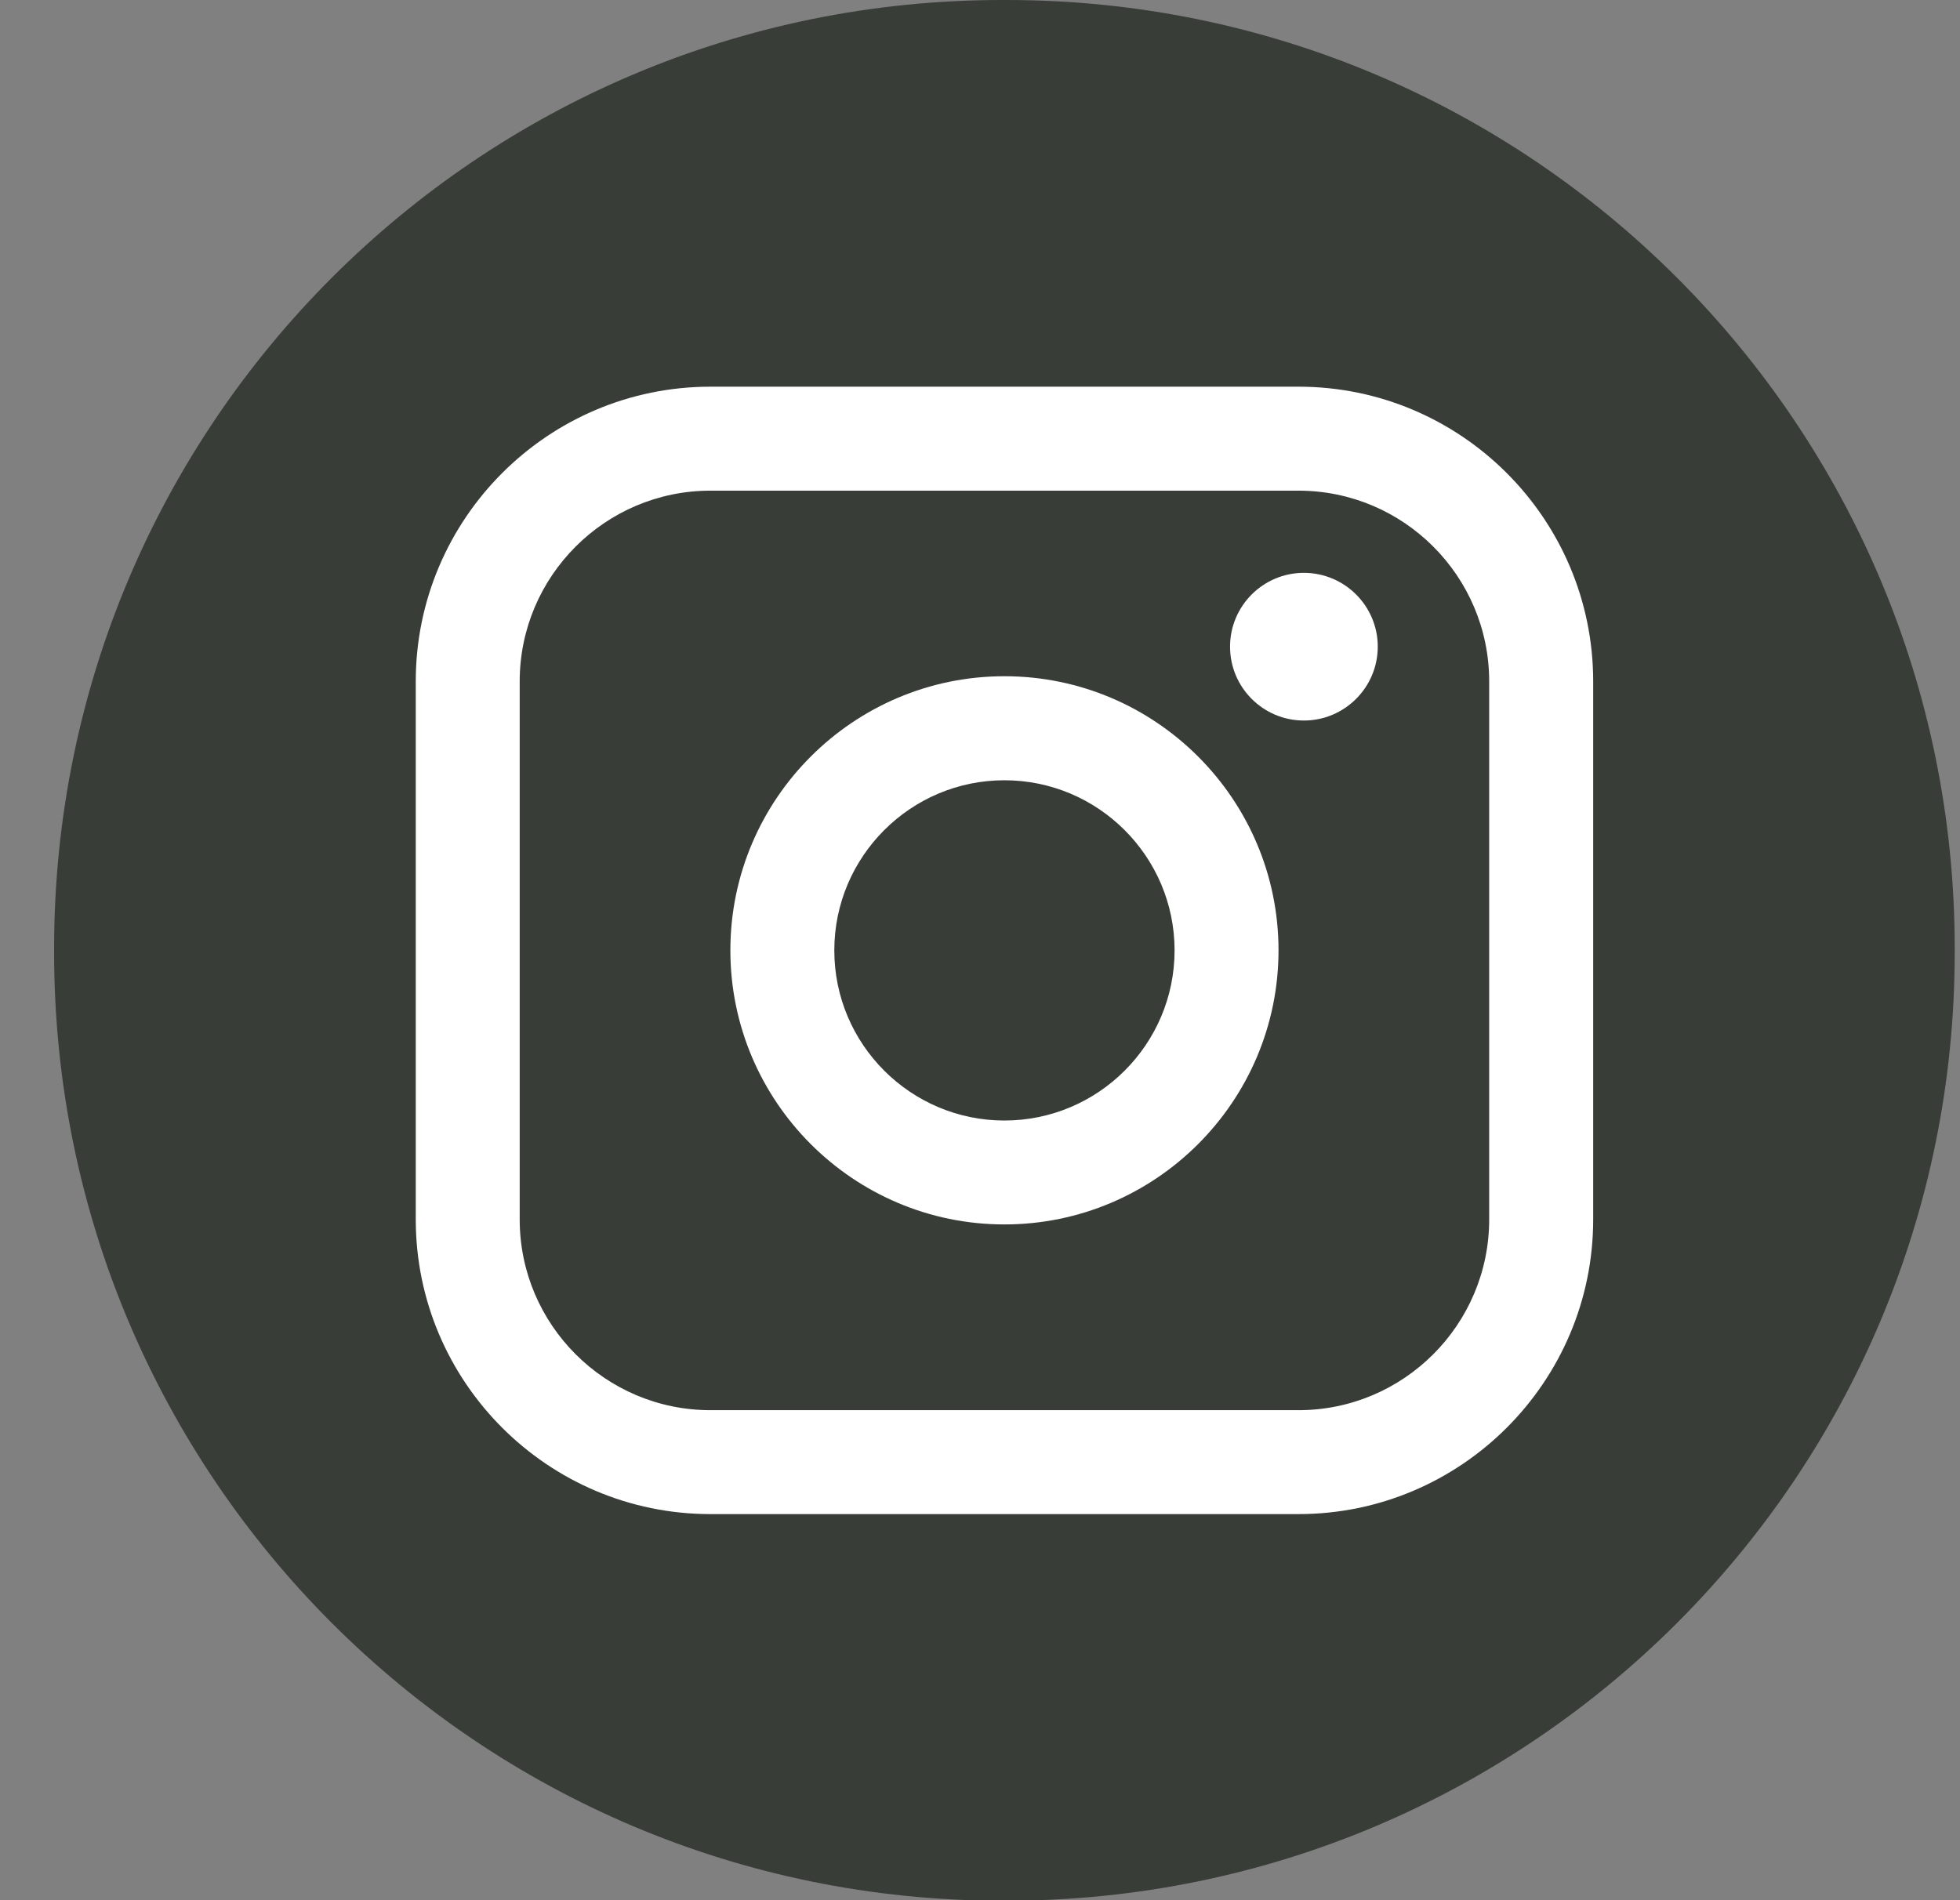 <svg width="33" height="32" viewBox="0 0 33 32" fill="none" xmlns="http://www.w3.org/2000/svg">
<rect x="0" y="0" width="33" height="32" fill="#808080" stroke="none"/>
<path d="M16.948 0H16.875C8.058 0 0.911 7.149 0.911 15.968V16.041C0.911 24.86 8.058 32.009 16.875 32.009H16.948C25.764 32.009 32.911 24.86 32.911 16.041V15.968C32.911 7.149 25.764 0 16.948 0Z" fill="#383D38"/>
<path d="M21.863 6.512H11.961C9.225 6.512 7 8.738 7 11.475V20.536C7 23.272 9.225 25.498 11.961 25.498H21.863C24.598 25.498 26.824 23.272 26.824 20.536V11.475C26.824 8.738 24.598 6.512 21.863 6.512ZM8.75 11.475C8.75 9.704 10.191 8.263 11.961 8.263H21.863C23.633 8.263 25.073 9.704 25.073 11.475V20.536C25.073 22.307 23.633 23.748 21.863 23.748H11.961C10.191 23.748 8.75 22.307 8.75 20.536V11.475Z" fill="white"/>
<path d="M16.911 20.62C19.455 20.62 21.526 18.55 21.526 16.004C21.526 13.458 19.456 11.388 16.911 11.388C14.367 11.388 12.297 13.458 12.297 16.004C12.297 18.55 14.367 20.62 16.911 20.62ZM16.911 13.14C18.491 13.14 19.776 14.425 19.776 16.005C19.776 17.585 18.491 18.87 16.911 18.87C15.332 18.87 14.047 17.585 14.047 16.005C14.047 14.425 15.332 13.14 16.911 13.14Z" fill="white"/>
<path d="M21.953 12.134C22.638 12.134 23.197 11.577 23.197 10.89C23.197 10.204 22.639 9.647 21.953 9.647C21.267 9.647 20.71 10.204 20.71 10.89C20.71 11.577 21.267 12.134 21.953 12.134Z" fill="white"/>
</svg>
